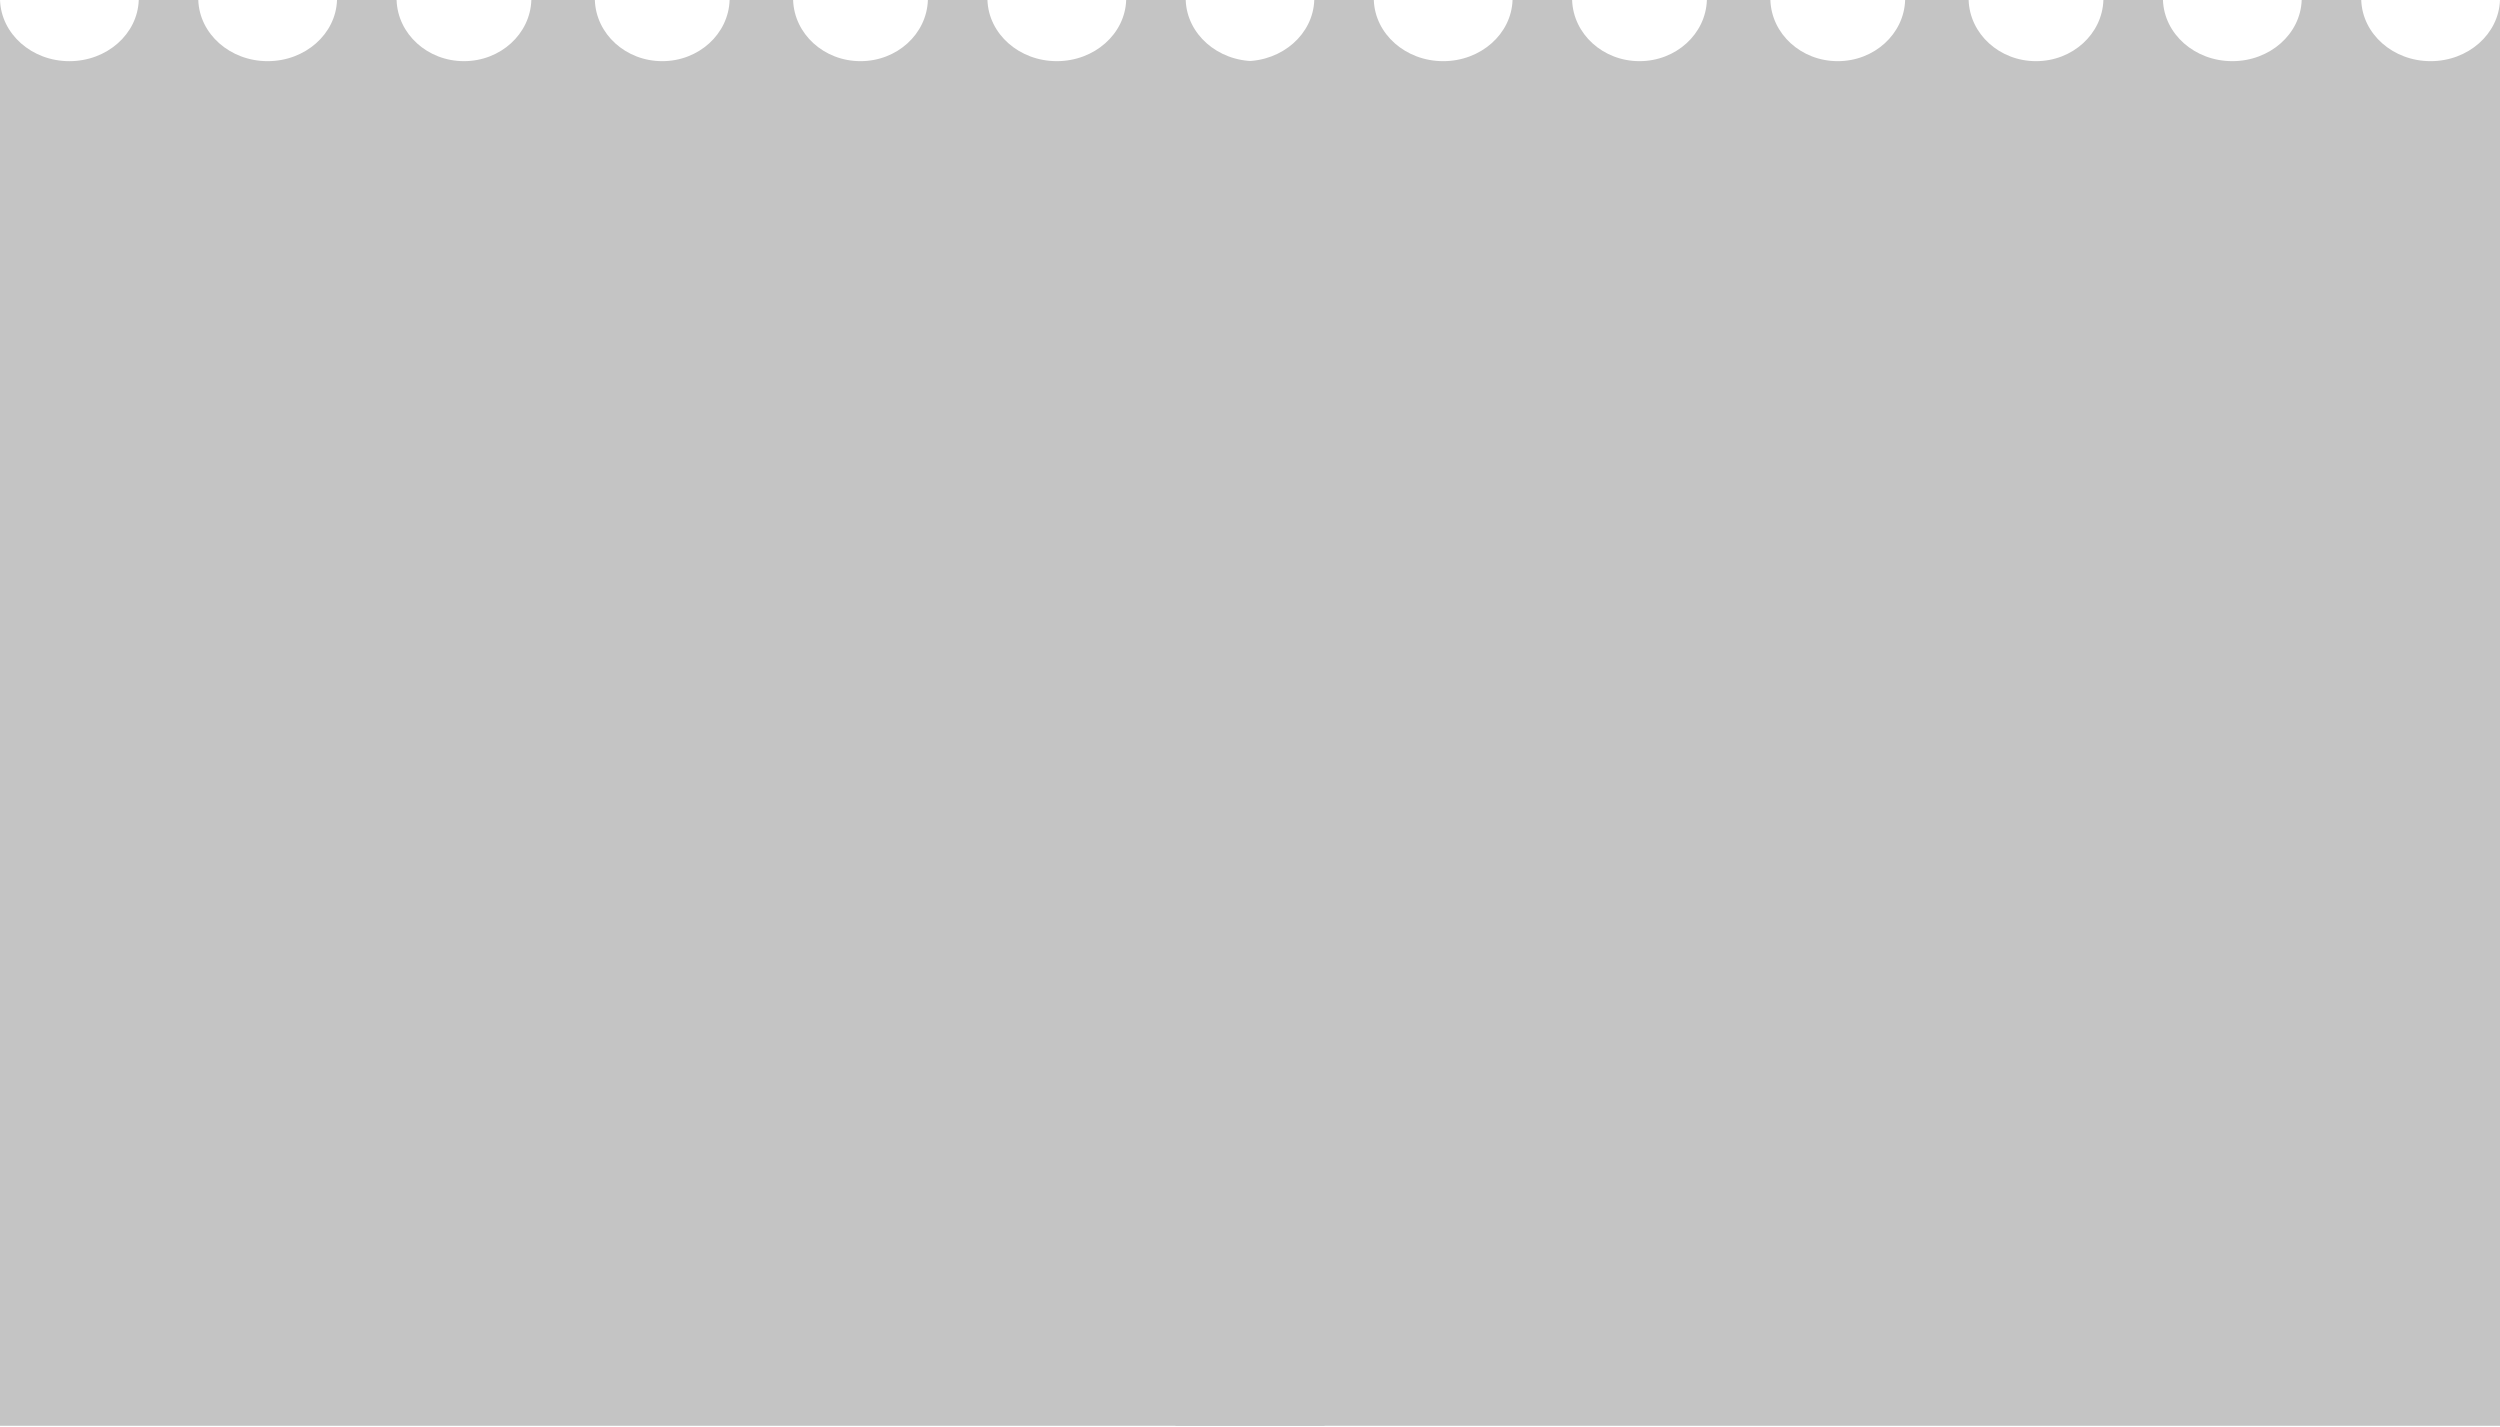 <svg width="806" height="460" viewBox="0 0 806 460" fill="none" xmlns="http://www.w3.org/2000/svg">
<path fill-rule="evenodd" clip-rule="evenodd" d="M171.308 0C170.96 10.945 161.367 19.717 149.584 19.717C137.801 19.717 128.208 10.945 127.86 0L108.655 0C108.297 10.945 98.422 19.718 86.292 19.718C74.162 19.718 64.287 10.945 63.929 0L44.735 0C44.379 10.947 34.503 19.722 22.371 19.722C10.24 19.722 0.364 10.947 0.008 0L0 0L0 459.669H427.012V0L427.001 0C426.643 10.945 416.768 19.718 404.638 19.718C392.508 19.718 382.633 10.945 382.275 0L363.081 0C362.722 10.945 352.847 19.717 340.717 19.717C328.588 19.717 318.713 10.945 318.354 0L299.15 0C298.802 10.945 289.209 19.718 277.425 19.718C265.642 19.718 256.049 10.945 255.701 0L235.23 0C234.883 10.945 225.289 19.718 213.506 19.718C201.723 19.718 192.13 10.945 191.782 0L171.308 0Z" fill="#C4C4C4"/>
<path fill-rule="evenodd" clip-rule="evenodd" d="M550.299 0C549.95 10.945 540.357 19.717 528.574 19.717C516.791 19.717 507.198 10.945 506.85 0L487.646 0C487.288 10.945 477.412 19.719 465.282 19.719C453.152 19.719 443.277 10.945 442.919 0L423.722 0C423.367 10.947 413.49 19.723 401.359 19.723C389.227 19.723 379.351 10.947 378.995 0L378.986 0V459.669H805.999V0L805.992 0C805.633 10.945 795.758 19.718 783.628 19.718C771.498 19.718 761.623 10.945 761.265 0L742.067 0C741.708 10.945 731.833 19.717 719.704 19.717C707.574 19.717 697.699 10.945 697.34 0L678.137 0C677.79 10.945 668.196 19.719 656.413 19.719C644.629 19.719 635.036 10.945 634.688 0L614.218 0C613.87 10.945 604.277 19.719 592.494 19.719C580.71 19.719 571.117 10.945 570.769 0L550.299 0Z" fill="#C4C4C4"/>
</svg>

